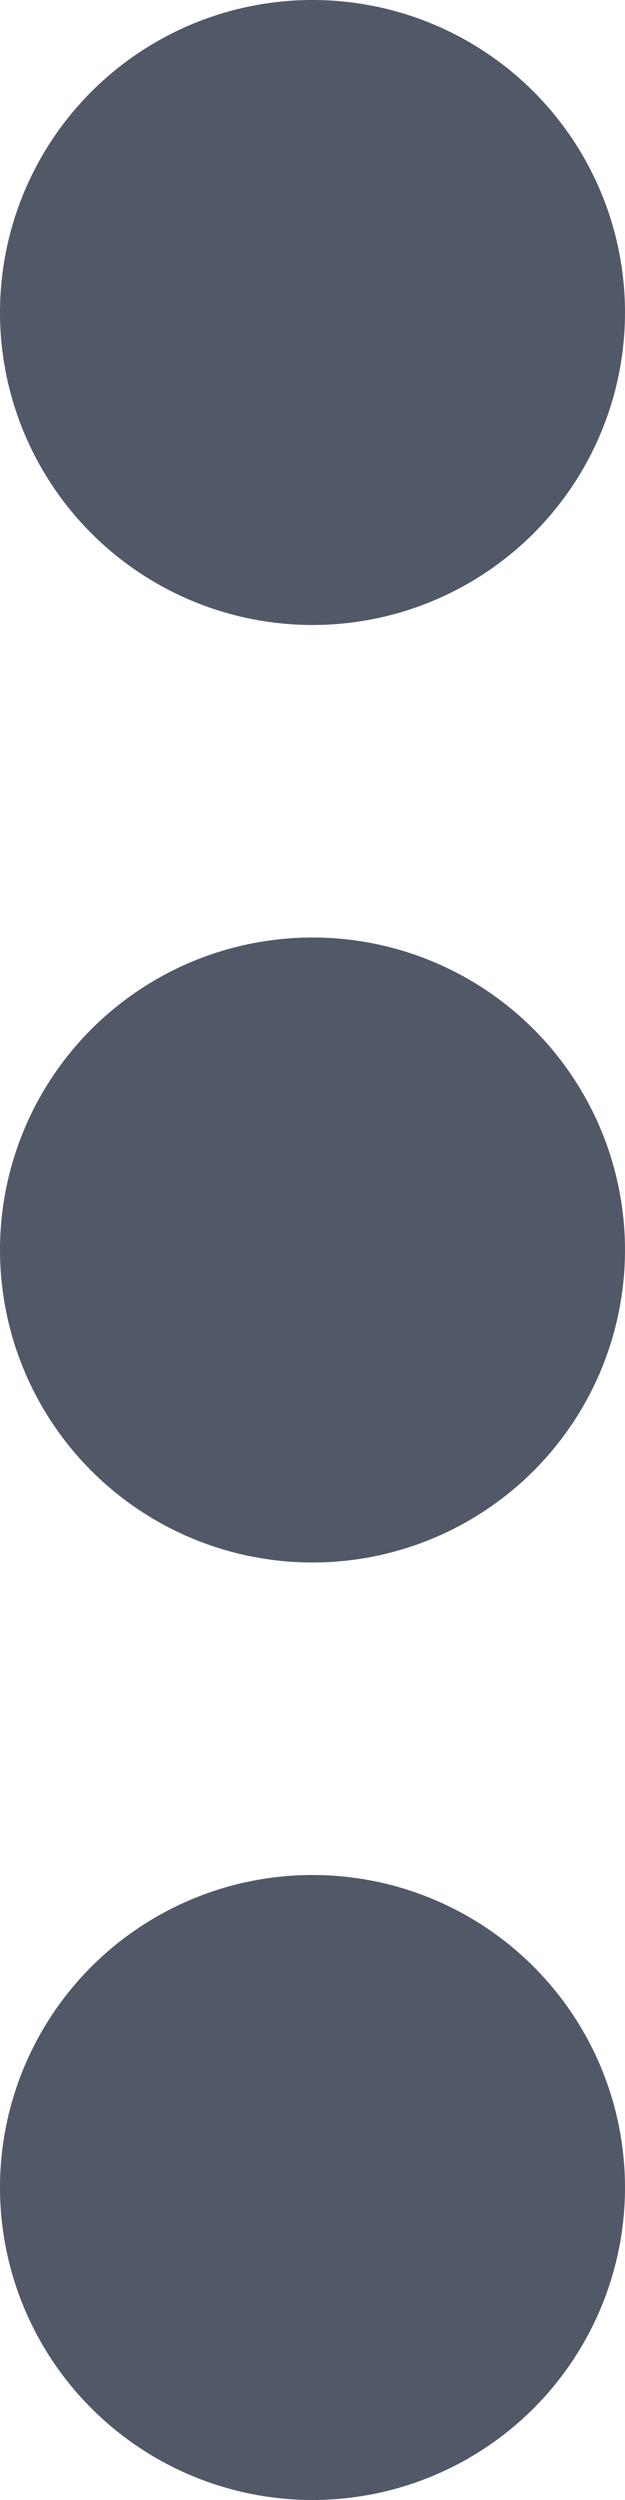 <svg xmlns="http://www.w3.org/2000/svg" width="4" height="16" viewBox="0 0 4 16">
  <g id="Group_69731" data-name="Group 69731" transform="translate(-19314 21826)">
    <circle id="Ellipse_9318" data-name="Ellipse 9318" cx="2" cy="2" r="2" transform="translate(19314 -21814)" fill="#515867"/>
    <circle id="Ellipse_9317" data-name="Ellipse 9317" cx="2" cy="2" r="2" transform="translate(19314 -21820)" fill="#515867"/>
    <circle id="Ellipse_9316" data-name="Ellipse 9316" cx="2" cy="2" r="2" transform="translate(19314 -21826)" fill="#515867"/>
  </g>
</svg>
